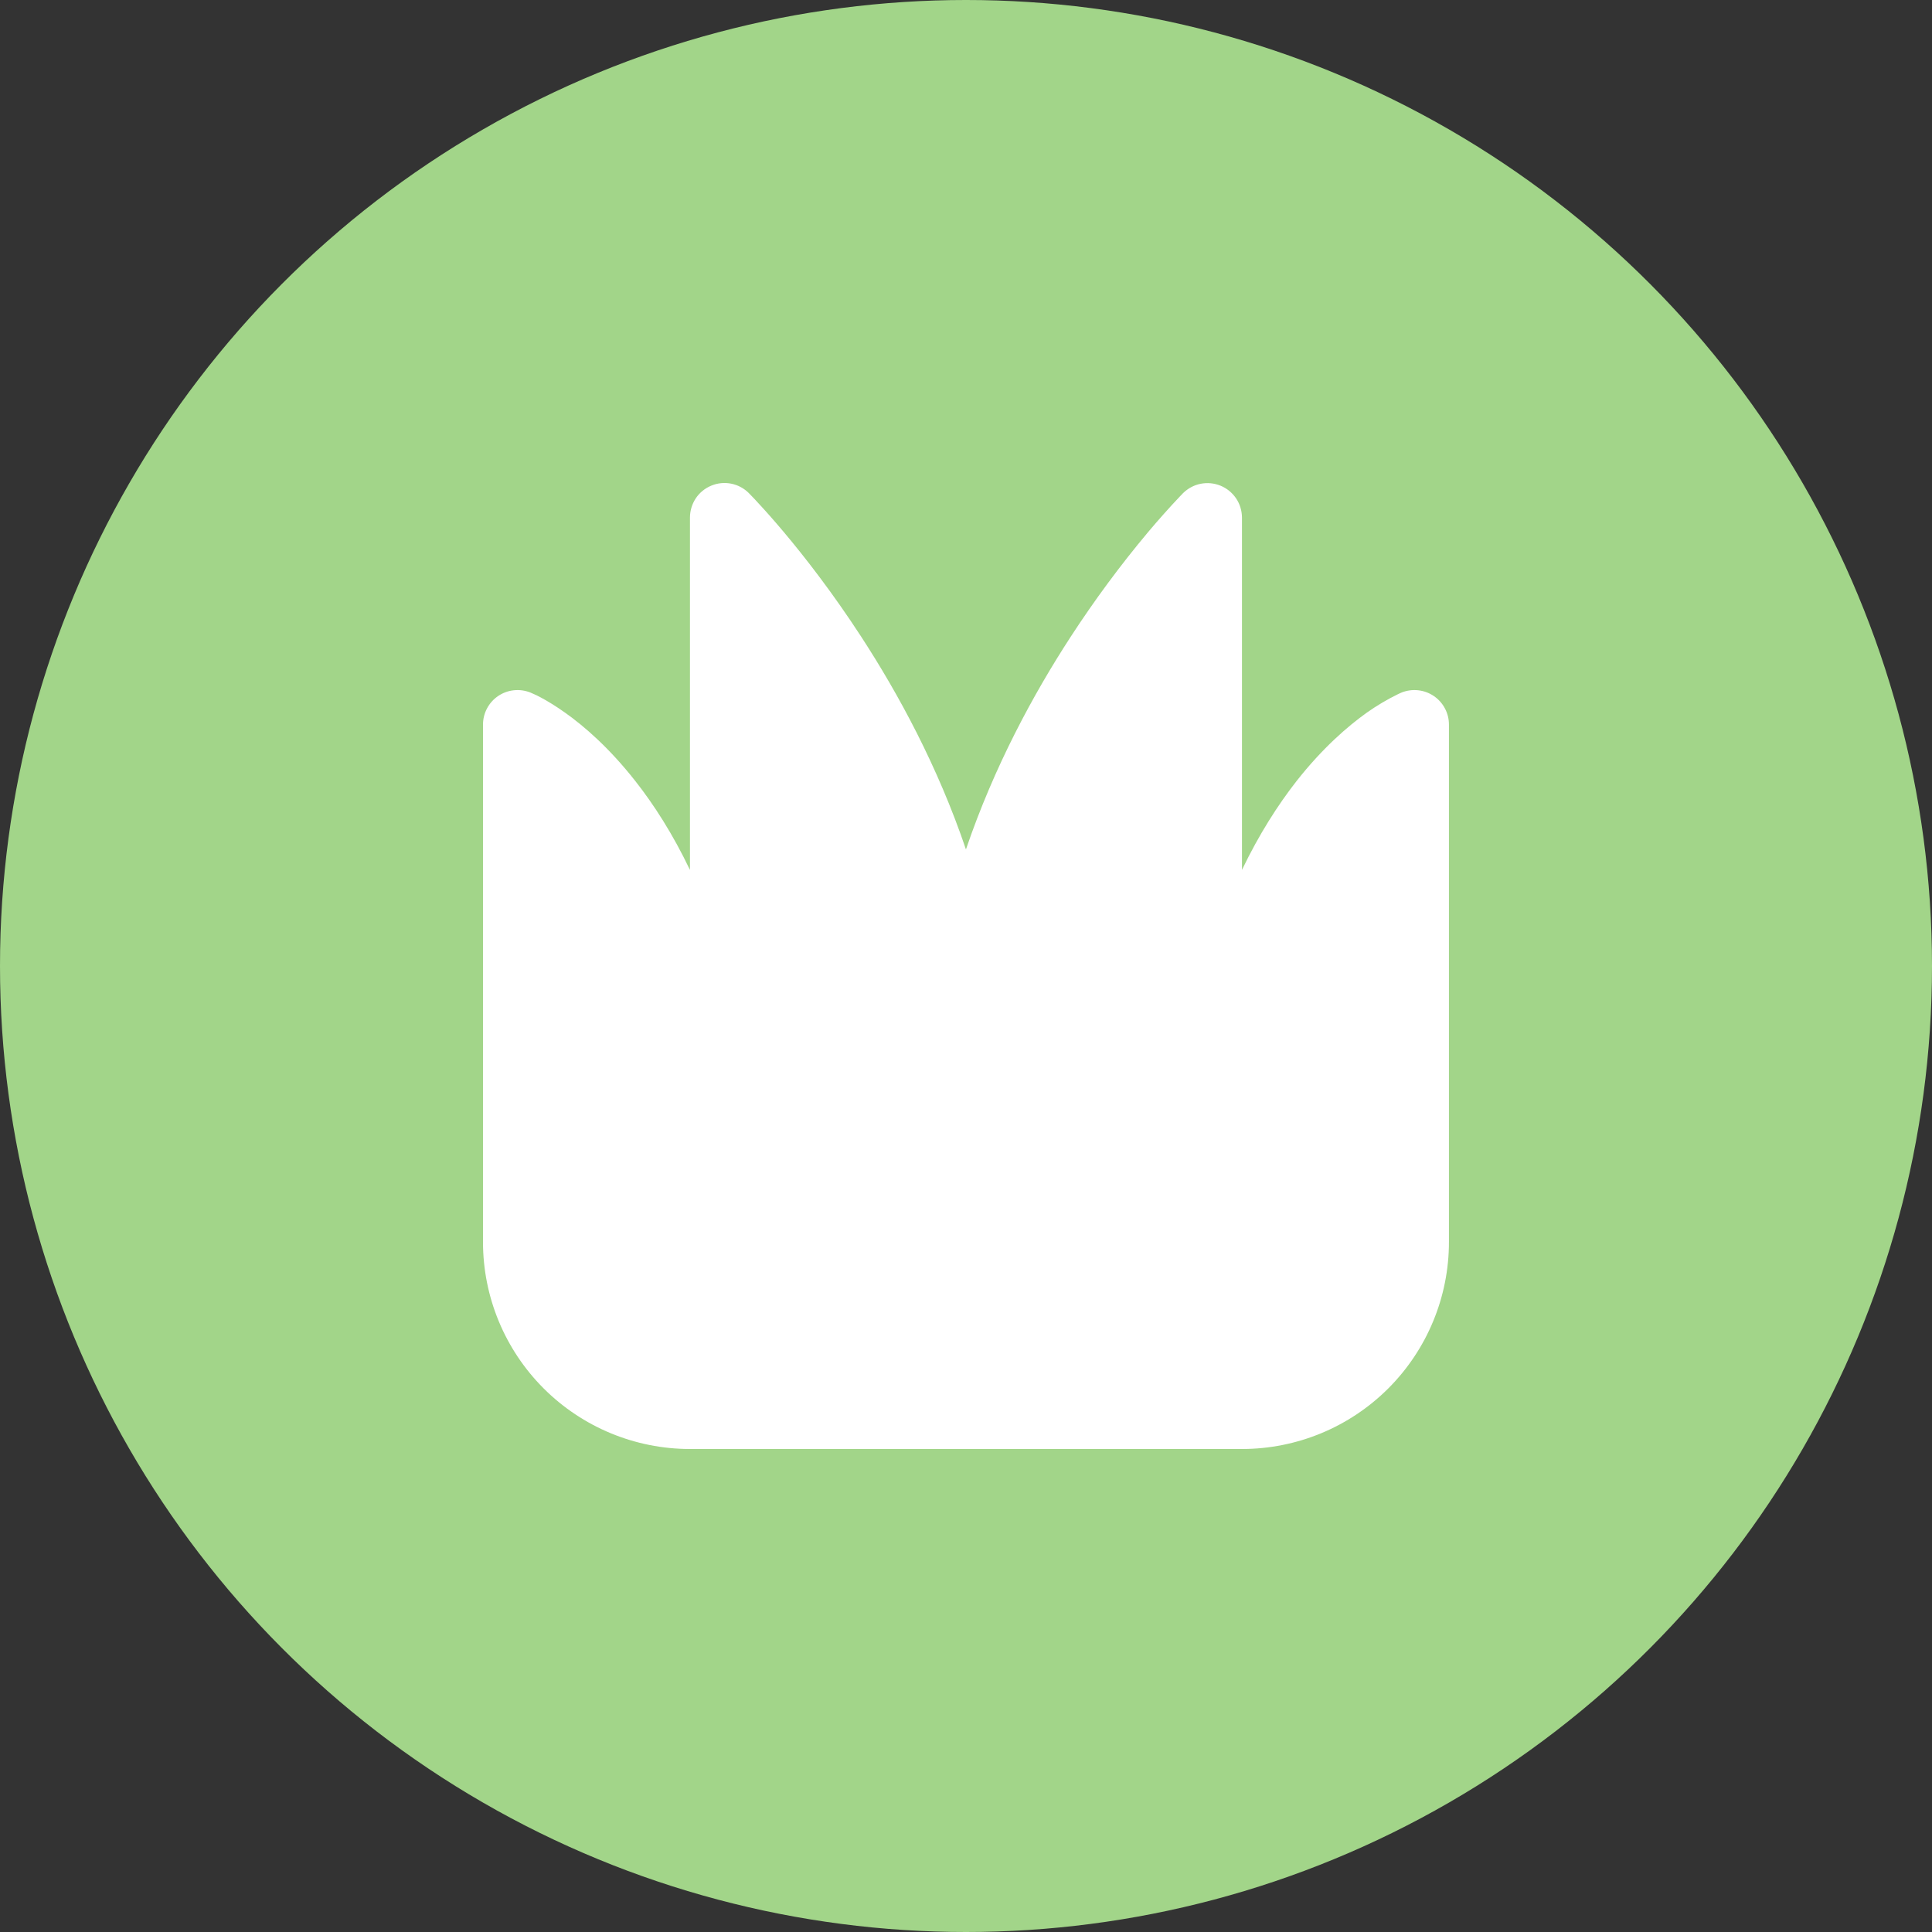 <svg width="32" height="32" viewBox="0 0 32 32" fill="none" xmlns="http://www.w3.org/2000/svg">
<rect x="0" y="0" width="32" height="32" fill="#333333" stroke="none"/>
<g id="Group 3">
<circle id="Ellipse 6" cx="16" cy="16" r="16" fill="#A2D589"/>
<path id="Vector" d="M12.404 8.168V8.17L12.408 8.172L12.417 8.182L12.45 8.216C12.477 8.244 12.519 8.287 12.568 8.342C12.668 8.449 12.81 8.608 12.981 8.811C13.324 9.219 13.785 9.809 14.265 10.547C14.88 11.492 15.533 12.693 15.999 14.069C16.467 12.693 17.119 11.492 17.734 10.547C18.127 9.943 18.555 9.363 19.018 8.811C19.189 8.608 19.366 8.409 19.549 8.216L19.582 8.182L19.591 8.172L19.593 8.17C19.674 8.09 19.775 8.035 19.886 8.013C19.997 7.991 20.112 8.002 20.217 8.045C20.321 8.088 20.41 8.161 20.474 8.255C20.537 8.349 20.57 8.459 20.571 8.572V14.408C20.858 13.811 21.171 13.325 21.478 12.933C21.908 12.387 22.324 12.028 22.641 11.802C22.804 11.687 22.976 11.585 23.156 11.497L23.193 11.48L23.206 11.474L23.212 11.472H23.214L23.215 11.47C23.302 11.436 23.396 11.423 23.488 11.433C23.581 11.443 23.67 11.475 23.748 11.528C23.825 11.58 23.888 11.65 23.932 11.733C23.976 11.815 23.999 11.907 23.999 12.001V20.572C23.999 21.481 23.638 22.353 22.995 22.996C22.352 23.639 21.48 24 20.571 24H11.428C10.519 24 9.647 23.639 9.004 22.996C8.361 22.353 8 21.481 8 20.572V12.001C8 11.907 8.023 11.815 8.067 11.733C8.111 11.65 8.174 11.58 8.251 11.528C8.329 11.475 8.418 11.443 8.511 11.433C8.603 11.423 8.697 11.436 8.784 11.47L8.787 11.472L8.793 11.474L8.806 11.48C8.86 11.502 8.914 11.528 8.966 11.557C9.064 11.61 9.199 11.69 9.358 11.803C9.676 12.028 10.091 12.387 10.521 12.934C10.829 13.325 11.142 13.811 11.428 14.409V8.572C11.428 8.459 11.462 8.349 11.524 8.254C11.587 8.16 11.676 8.087 11.781 8.044C11.886 8 12.001 7.989 12.111 8.011C12.223 8.033 12.324 8.088 12.404 8.168Z" fill="white"/>
</g>
</svg>

